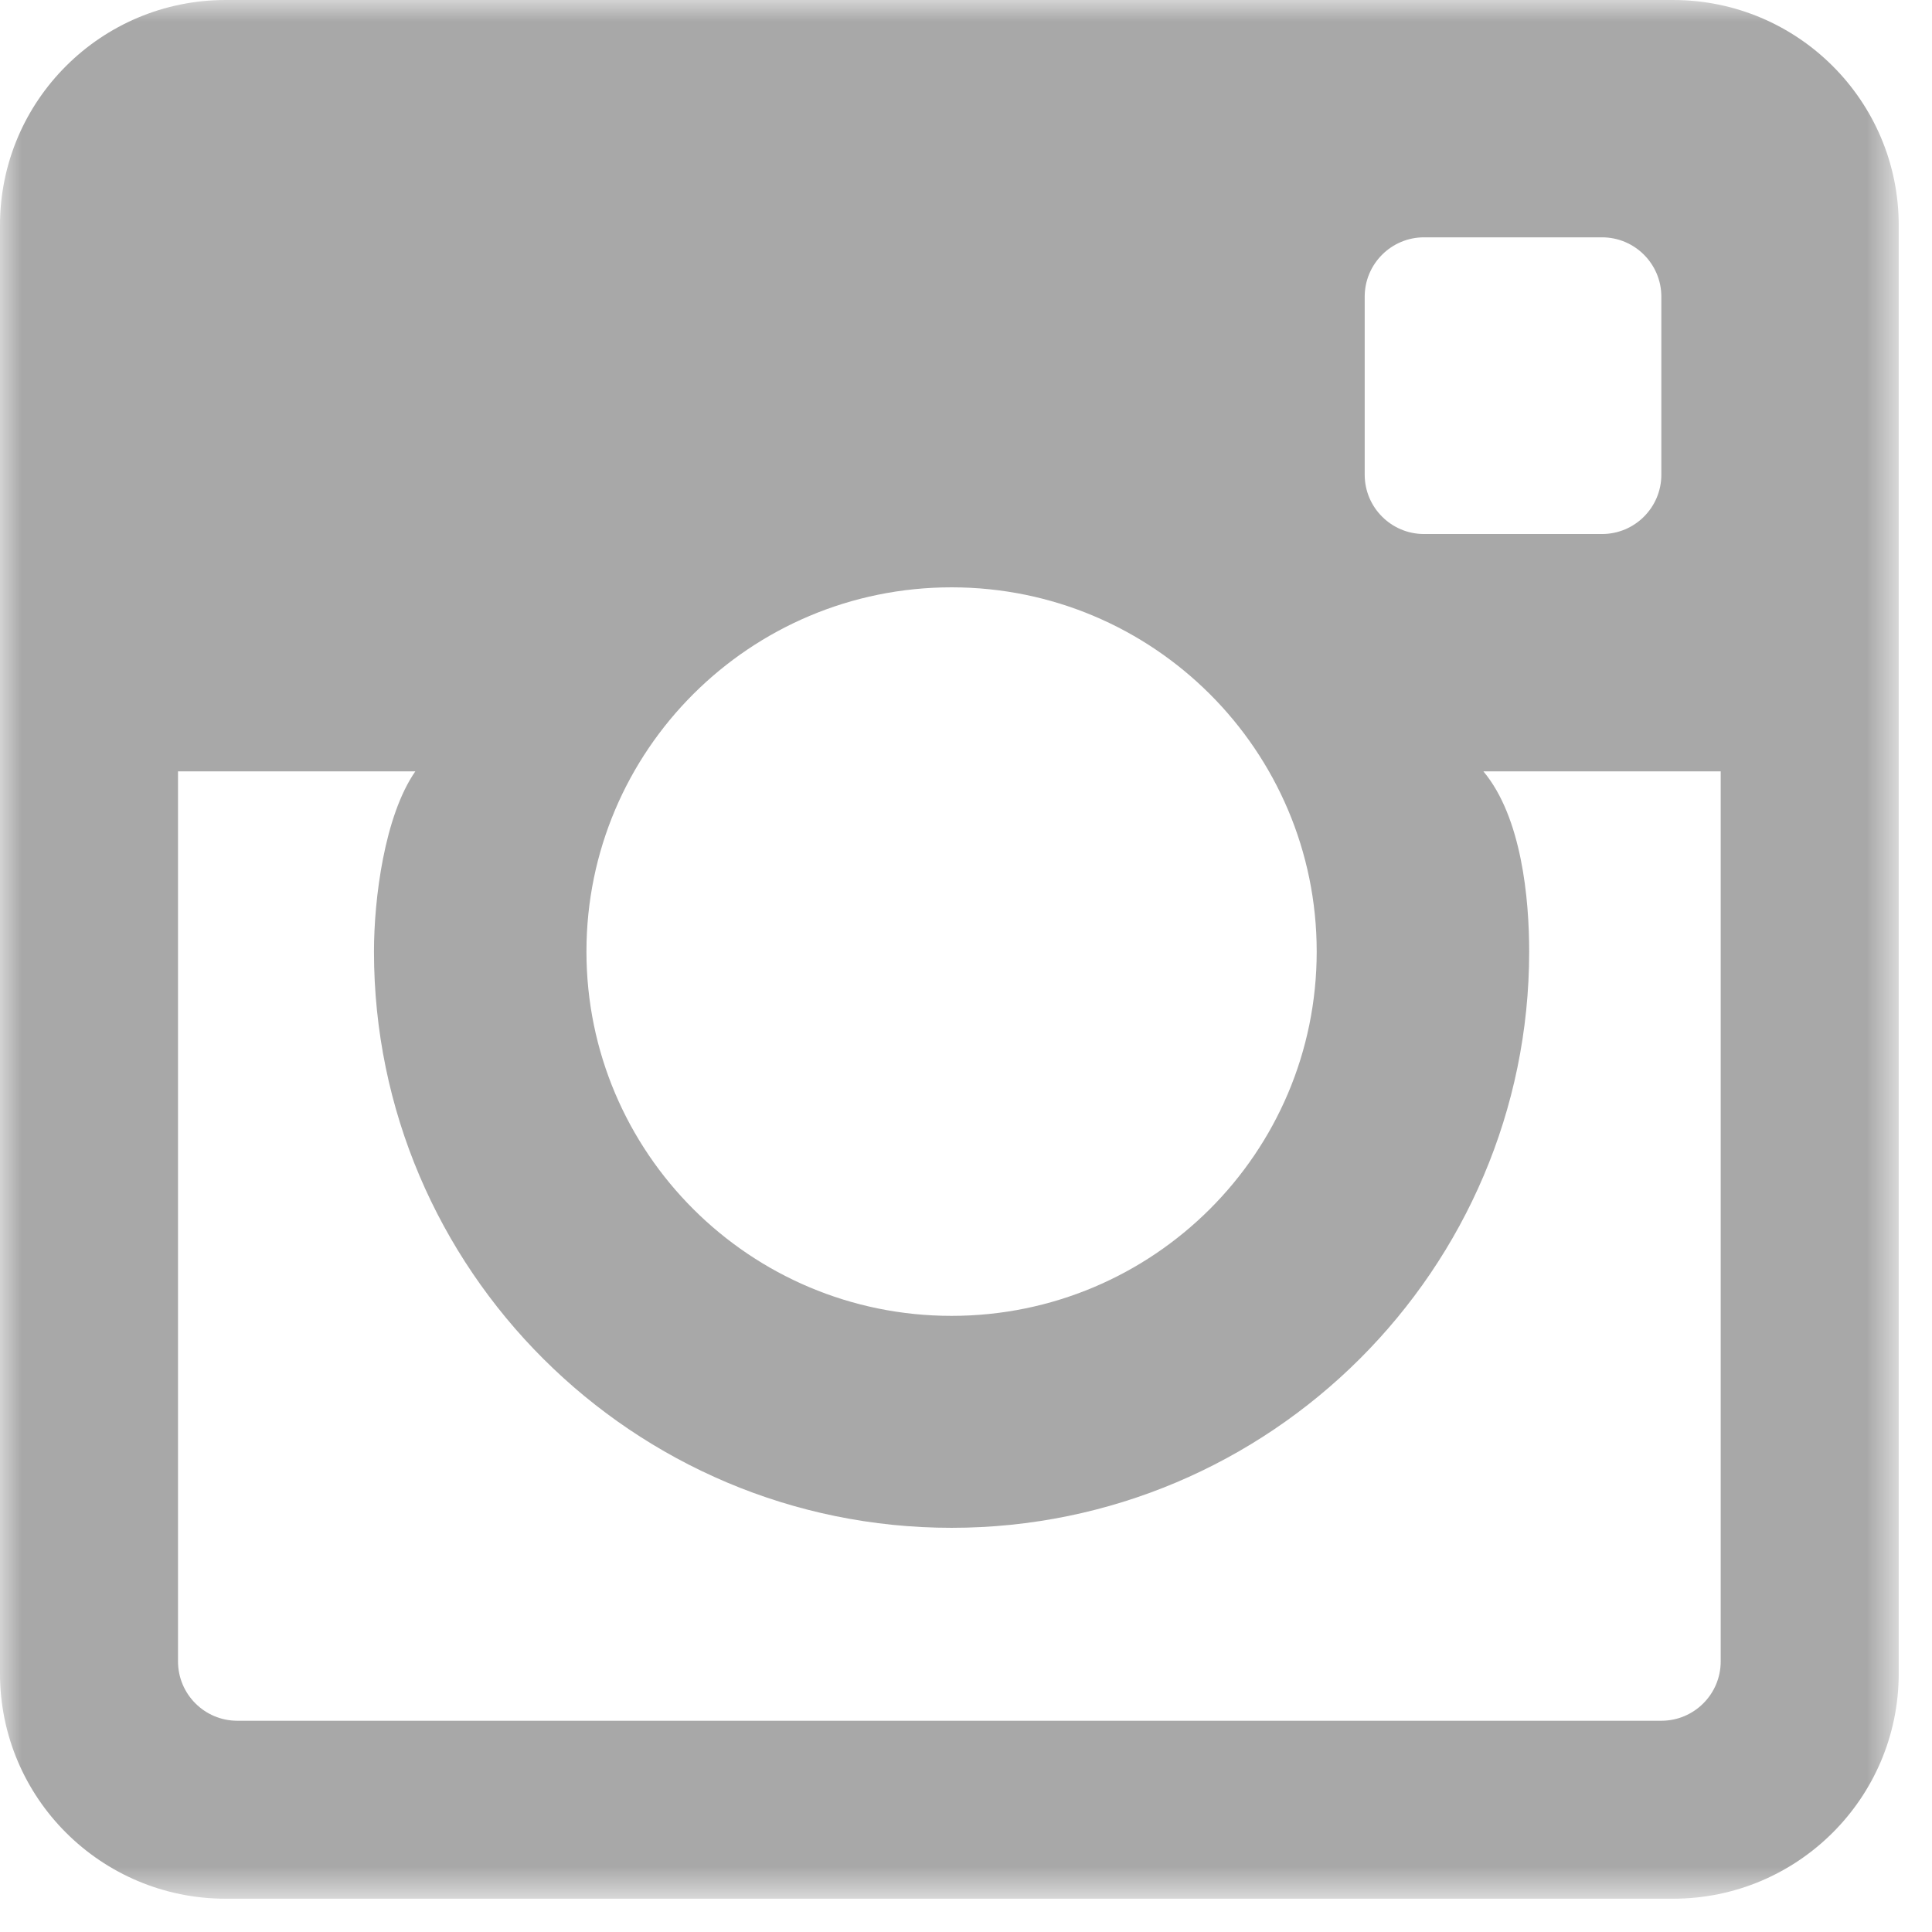<?xml version="1.0" encoding="UTF-8"?>
<svg width="44px" height="44px" viewBox="0 0 44 44" version="1.1" xmlns="http://www.w3.org/2000/svg" xmlns:xlink="http://www.w3.org/1999/xlink">
    <defs>
        <polygon id="path-1" points="0 0 43.242 0 43.242 43.242 0 43.242"></polygon>
    </defs>
    <g id="Page-1" stroke="none" stroke-width="1" fill="none" fill-rule="evenodd">
        <g id="Group-3">
            <mask id="mask-2" fill="white">
                <use xlink:href="#path-1"></use>
            </mask>
            <g id="Clip-2"></g>
            <path d="M39.188,37.837 C39.188,38.583 38.583,39.189 37.836,39.189 L5.405,39.189 C4.659,39.189 4.054,38.583 4.054,37.837 L4.054,17.567 L9.459,17.567 C8.755,18.581 8.517,20.471 8.517,21.671 C8.517,28.907 14.418,34.795 21.671,34.795 C28.925,34.795 34.826,28.907 34.826,21.671 C34.826,20.471 34.656,18.609 33.783,17.567 L39.188,17.567 L39.188,37.837 Z M21.671,13.376 C26.264,13.376 29.987,17.09 29.987,21.671 C29.987,26.254 26.264,29.968 21.671,29.968 C17.079,29.968 13.356,26.254 13.356,21.671 C13.356,17.09 17.079,13.376 21.671,13.376 Z M31.08,6.757 C31.08,6.011 31.686,5.405 32.431,5.405 L36.485,5.405 C37.231,5.405 37.836,6.011 37.836,6.757 L37.836,10.811 C37.836,11.557 37.231,12.162 36.485,12.162 L32.431,12.162 C31.686,12.162 31.08,11.557 31.08,10.811 L31.08,6.757 Z M38.102,-0 L5.14,-0 C2.301,-0 0,2.296 0,5.129 L0,38.114 C0,40.946 2.301,43.242 5.14,43.242 L38.102,43.242 C40.94,43.242 43.242,40.946 43.242,38.114 L43.242,5.129 C43.242,2.296 40.94,-0 38.102,-0 Z" id="Fill-1" fill="#A8A8A8" mask="url(#mask-2)"></path>
        </g>
    </g>
</svg>